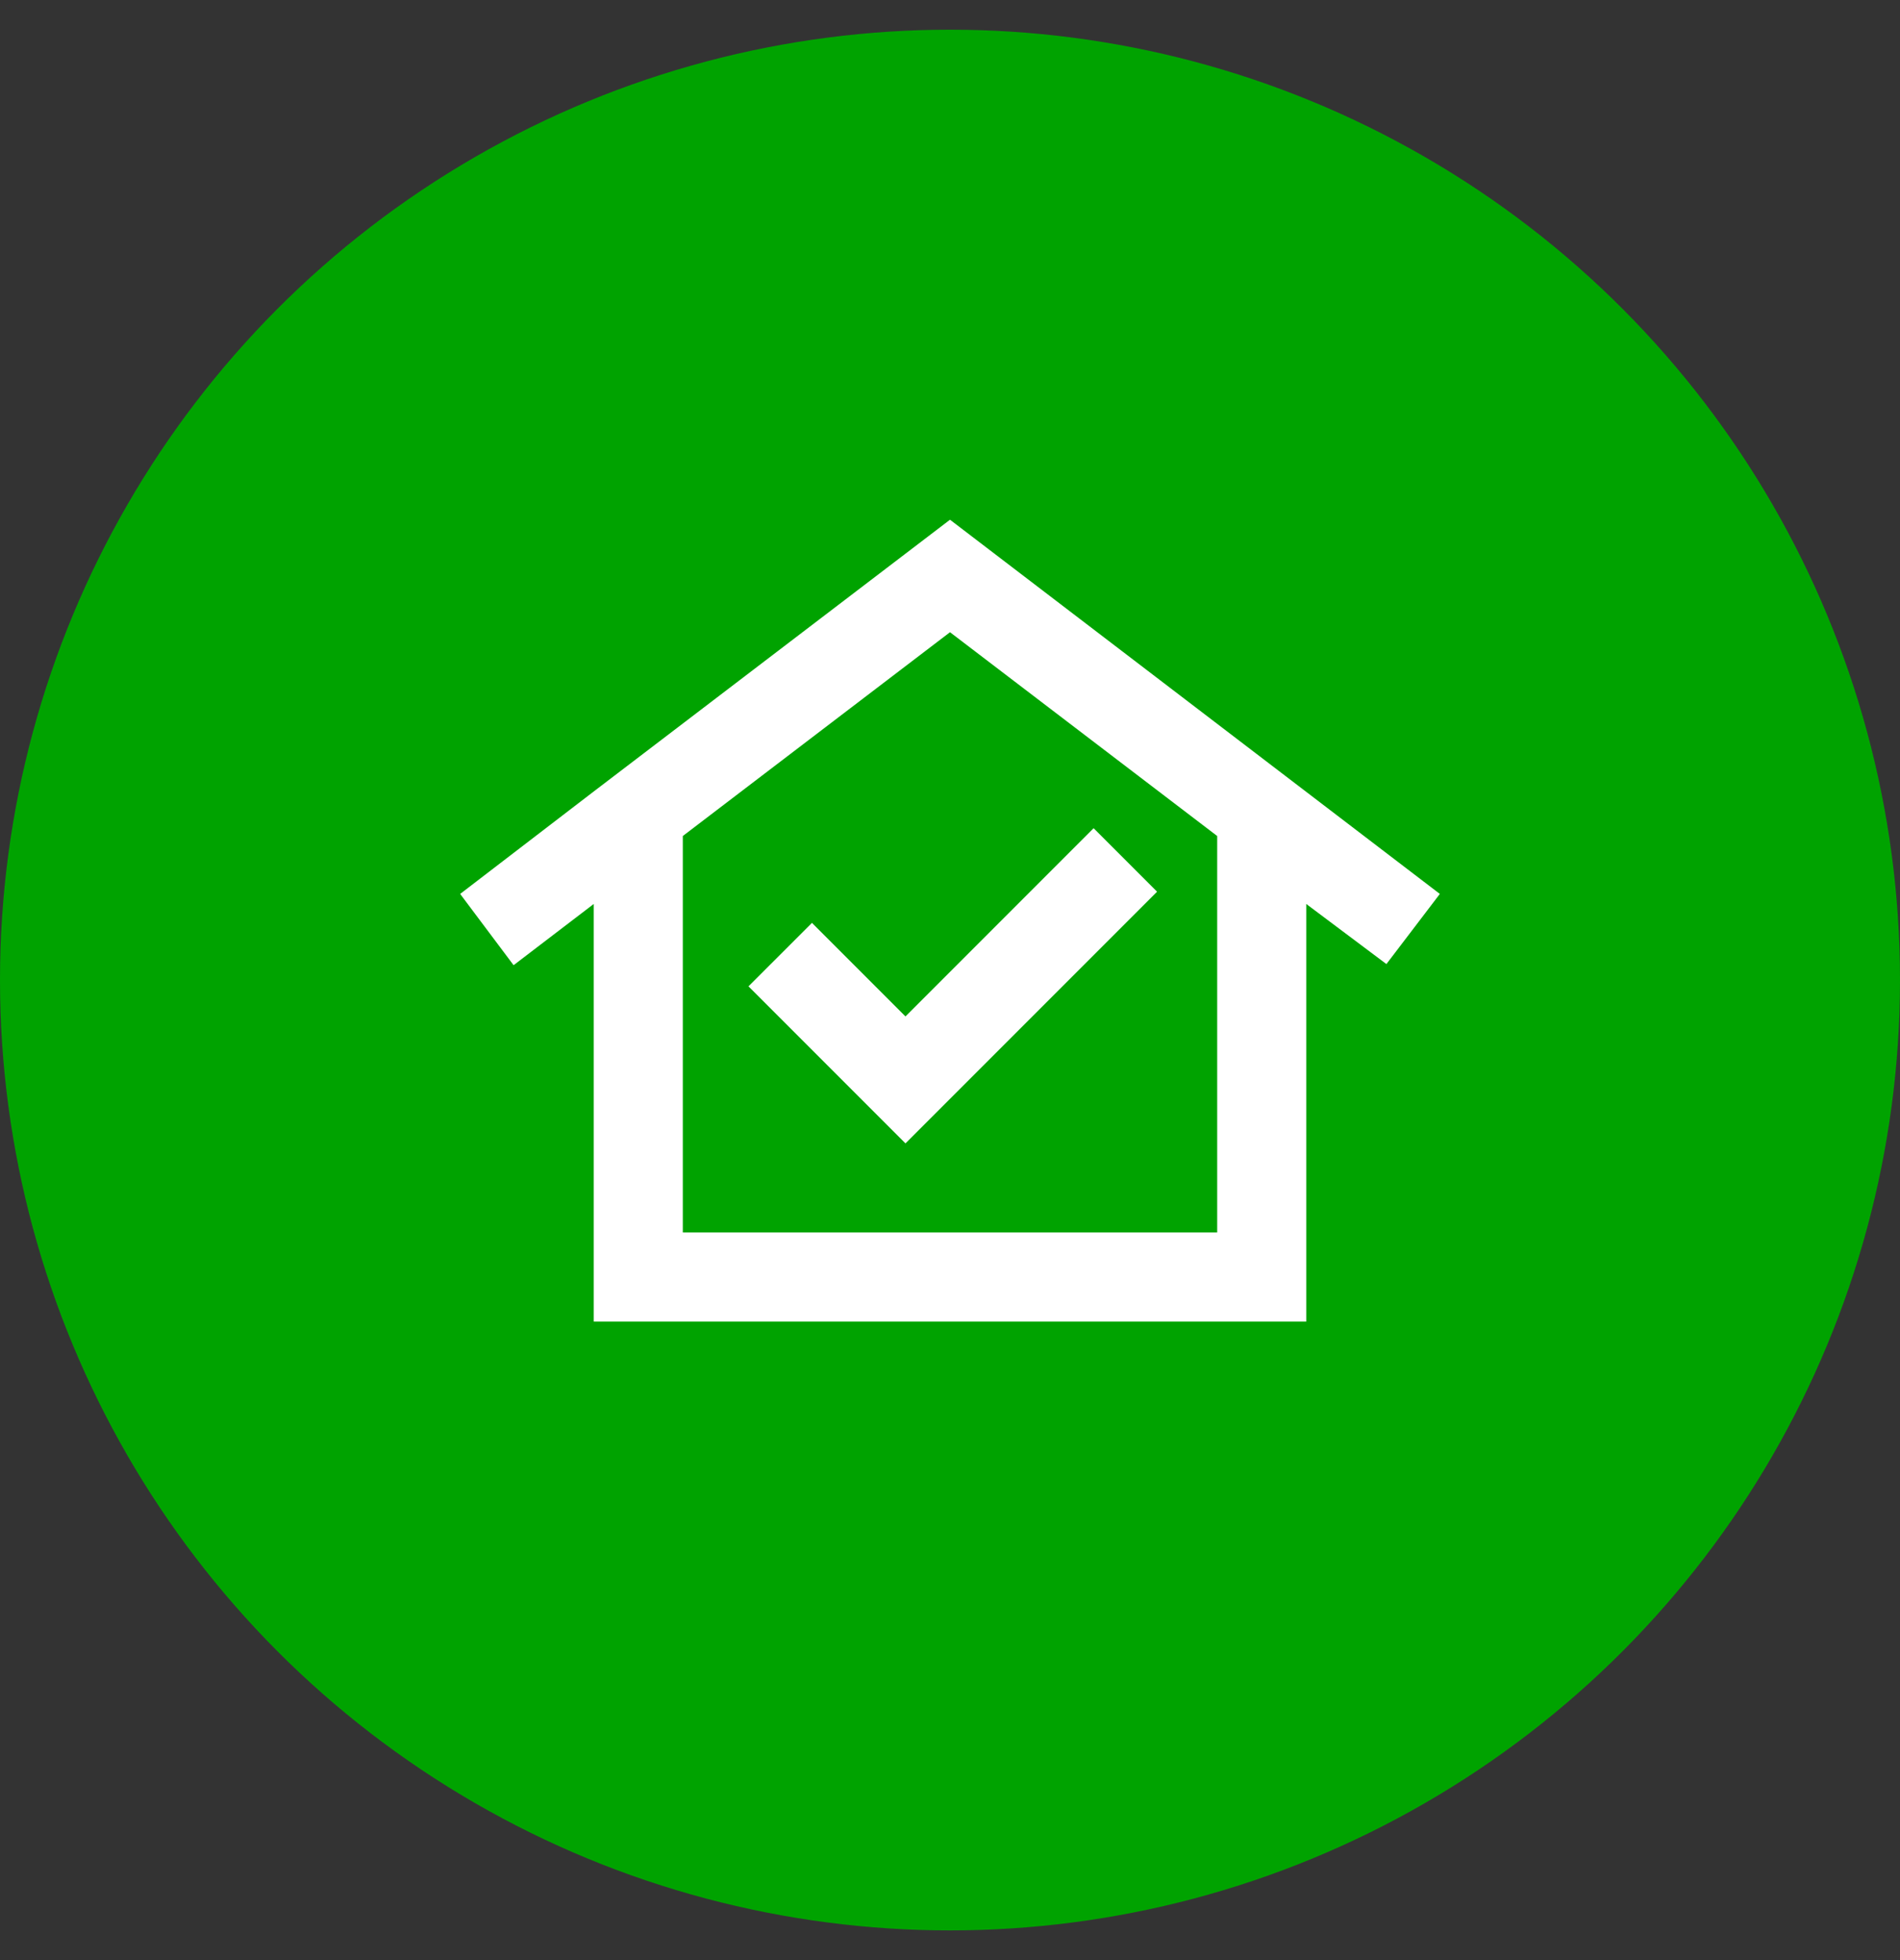 <svg width="64" height="66" viewBox="0 0 64 66" fill="none" xmlns="http://www.w3.org/2000/svg">
<rect x="0" y="0" width="64" height="66" fill="#333333" stroke="none"/>
<circle cx="32" cy="33" r="32" fill="#00A300"/>
<path d="M20 44.5V30.438L17.3 32.5L15.5 30.1L20 26.65L23 24.363L32 17.5L48.5 30.1L46.7 32.462L44 30.438V44.5H20ZM23 41.5H30.5H33.5H41V28.15L32 21.288L23 28.15V41.5Z" fill="white"/>
<path d="M38.975 30.025L30.5 38.5L25.212 33.212L27.35 31.075L30.5 34.225L36.837 27.887L38.975 30.025Z" fill="white"/>
</svg>

